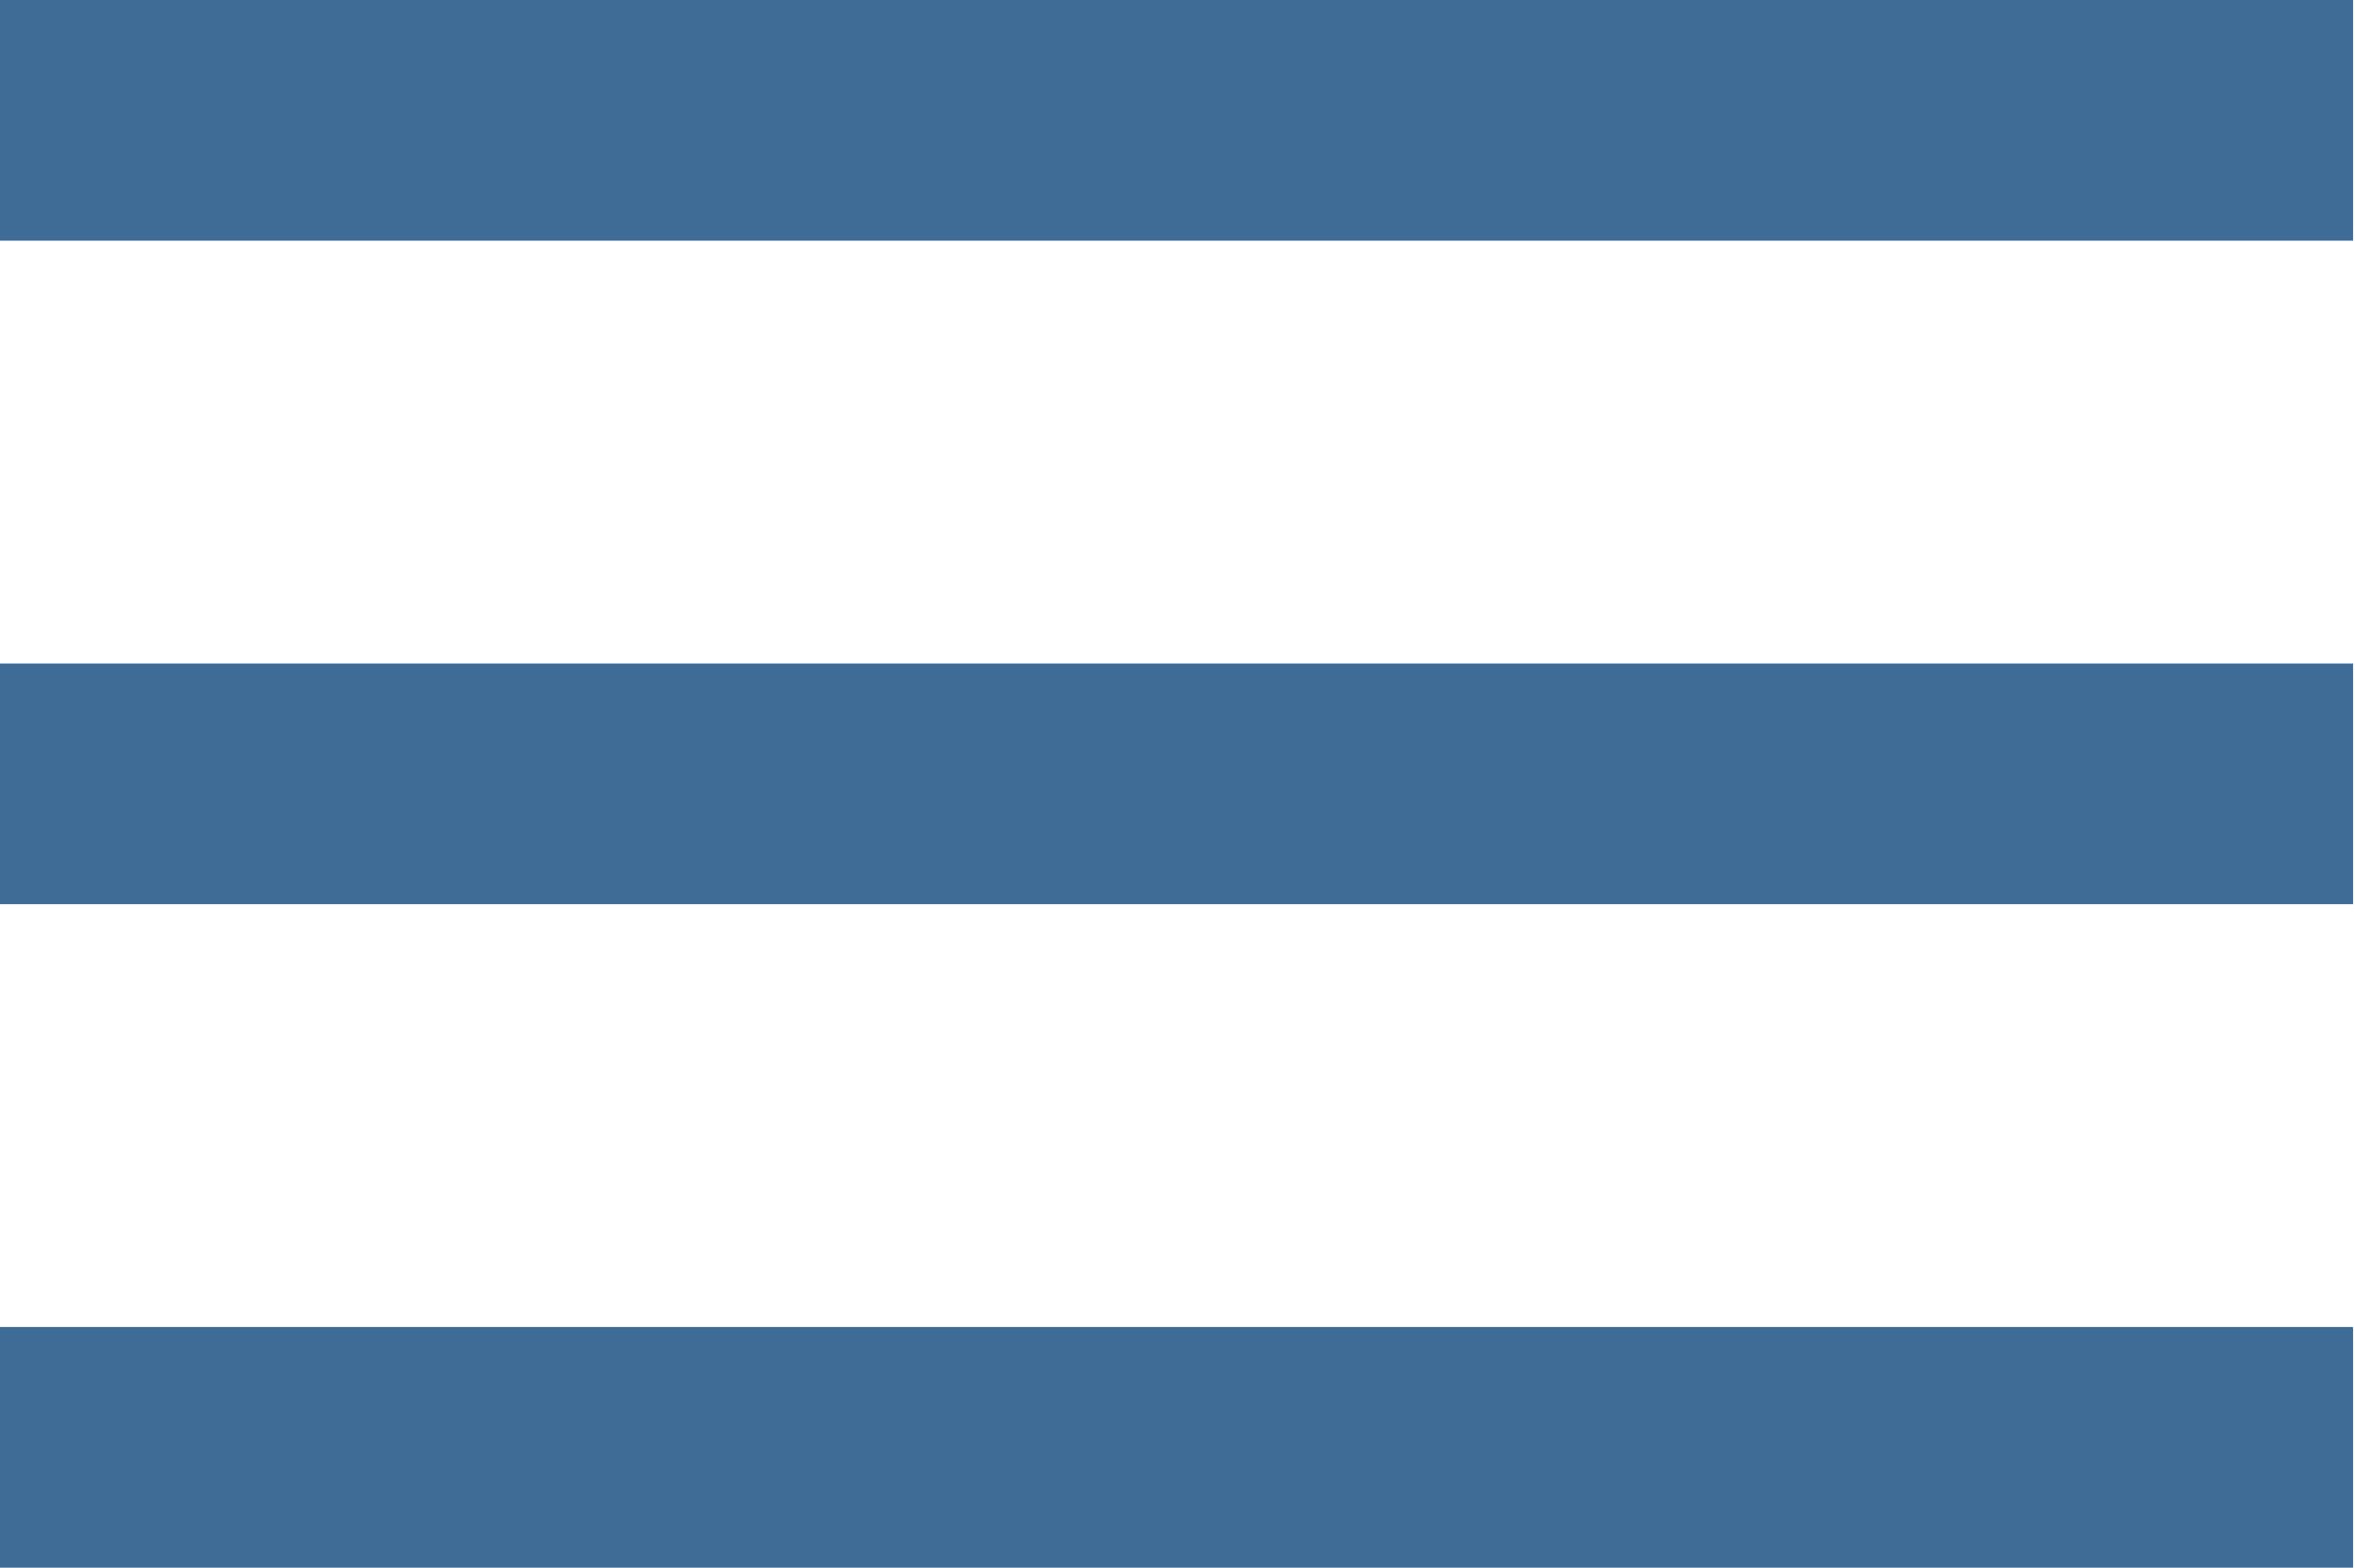 <svg version="1.1" id="Layer_1_i_menu_mobile" xmlns="http://www.w3.org/2000/svg" xmlns:xlink="http://www.w3.org/1999/xlink" x="0px" y="0px" width="39.032px" height="26px" viewBox="0 0 39.032 26" enable-background="new 0 0 39.032 26" xml:space="preserve">
<g>
	<path fill-rule="evenodd" clip-rule="evenodd" fill="#3e6c97" d="M0,0h39v3.99H0V0z"></path>
	<path fill-rule="evenodd" clip-rule="evenodd" fill="#3e6c97" d="M0,11h39v3.99H0V11z"></path>
	<path fill-rule="evenodd" clip-rule="evenodd" fill="#3e6c97" d="M0,22h39v3.99H0V22z"></path>
</g>
</svg>
